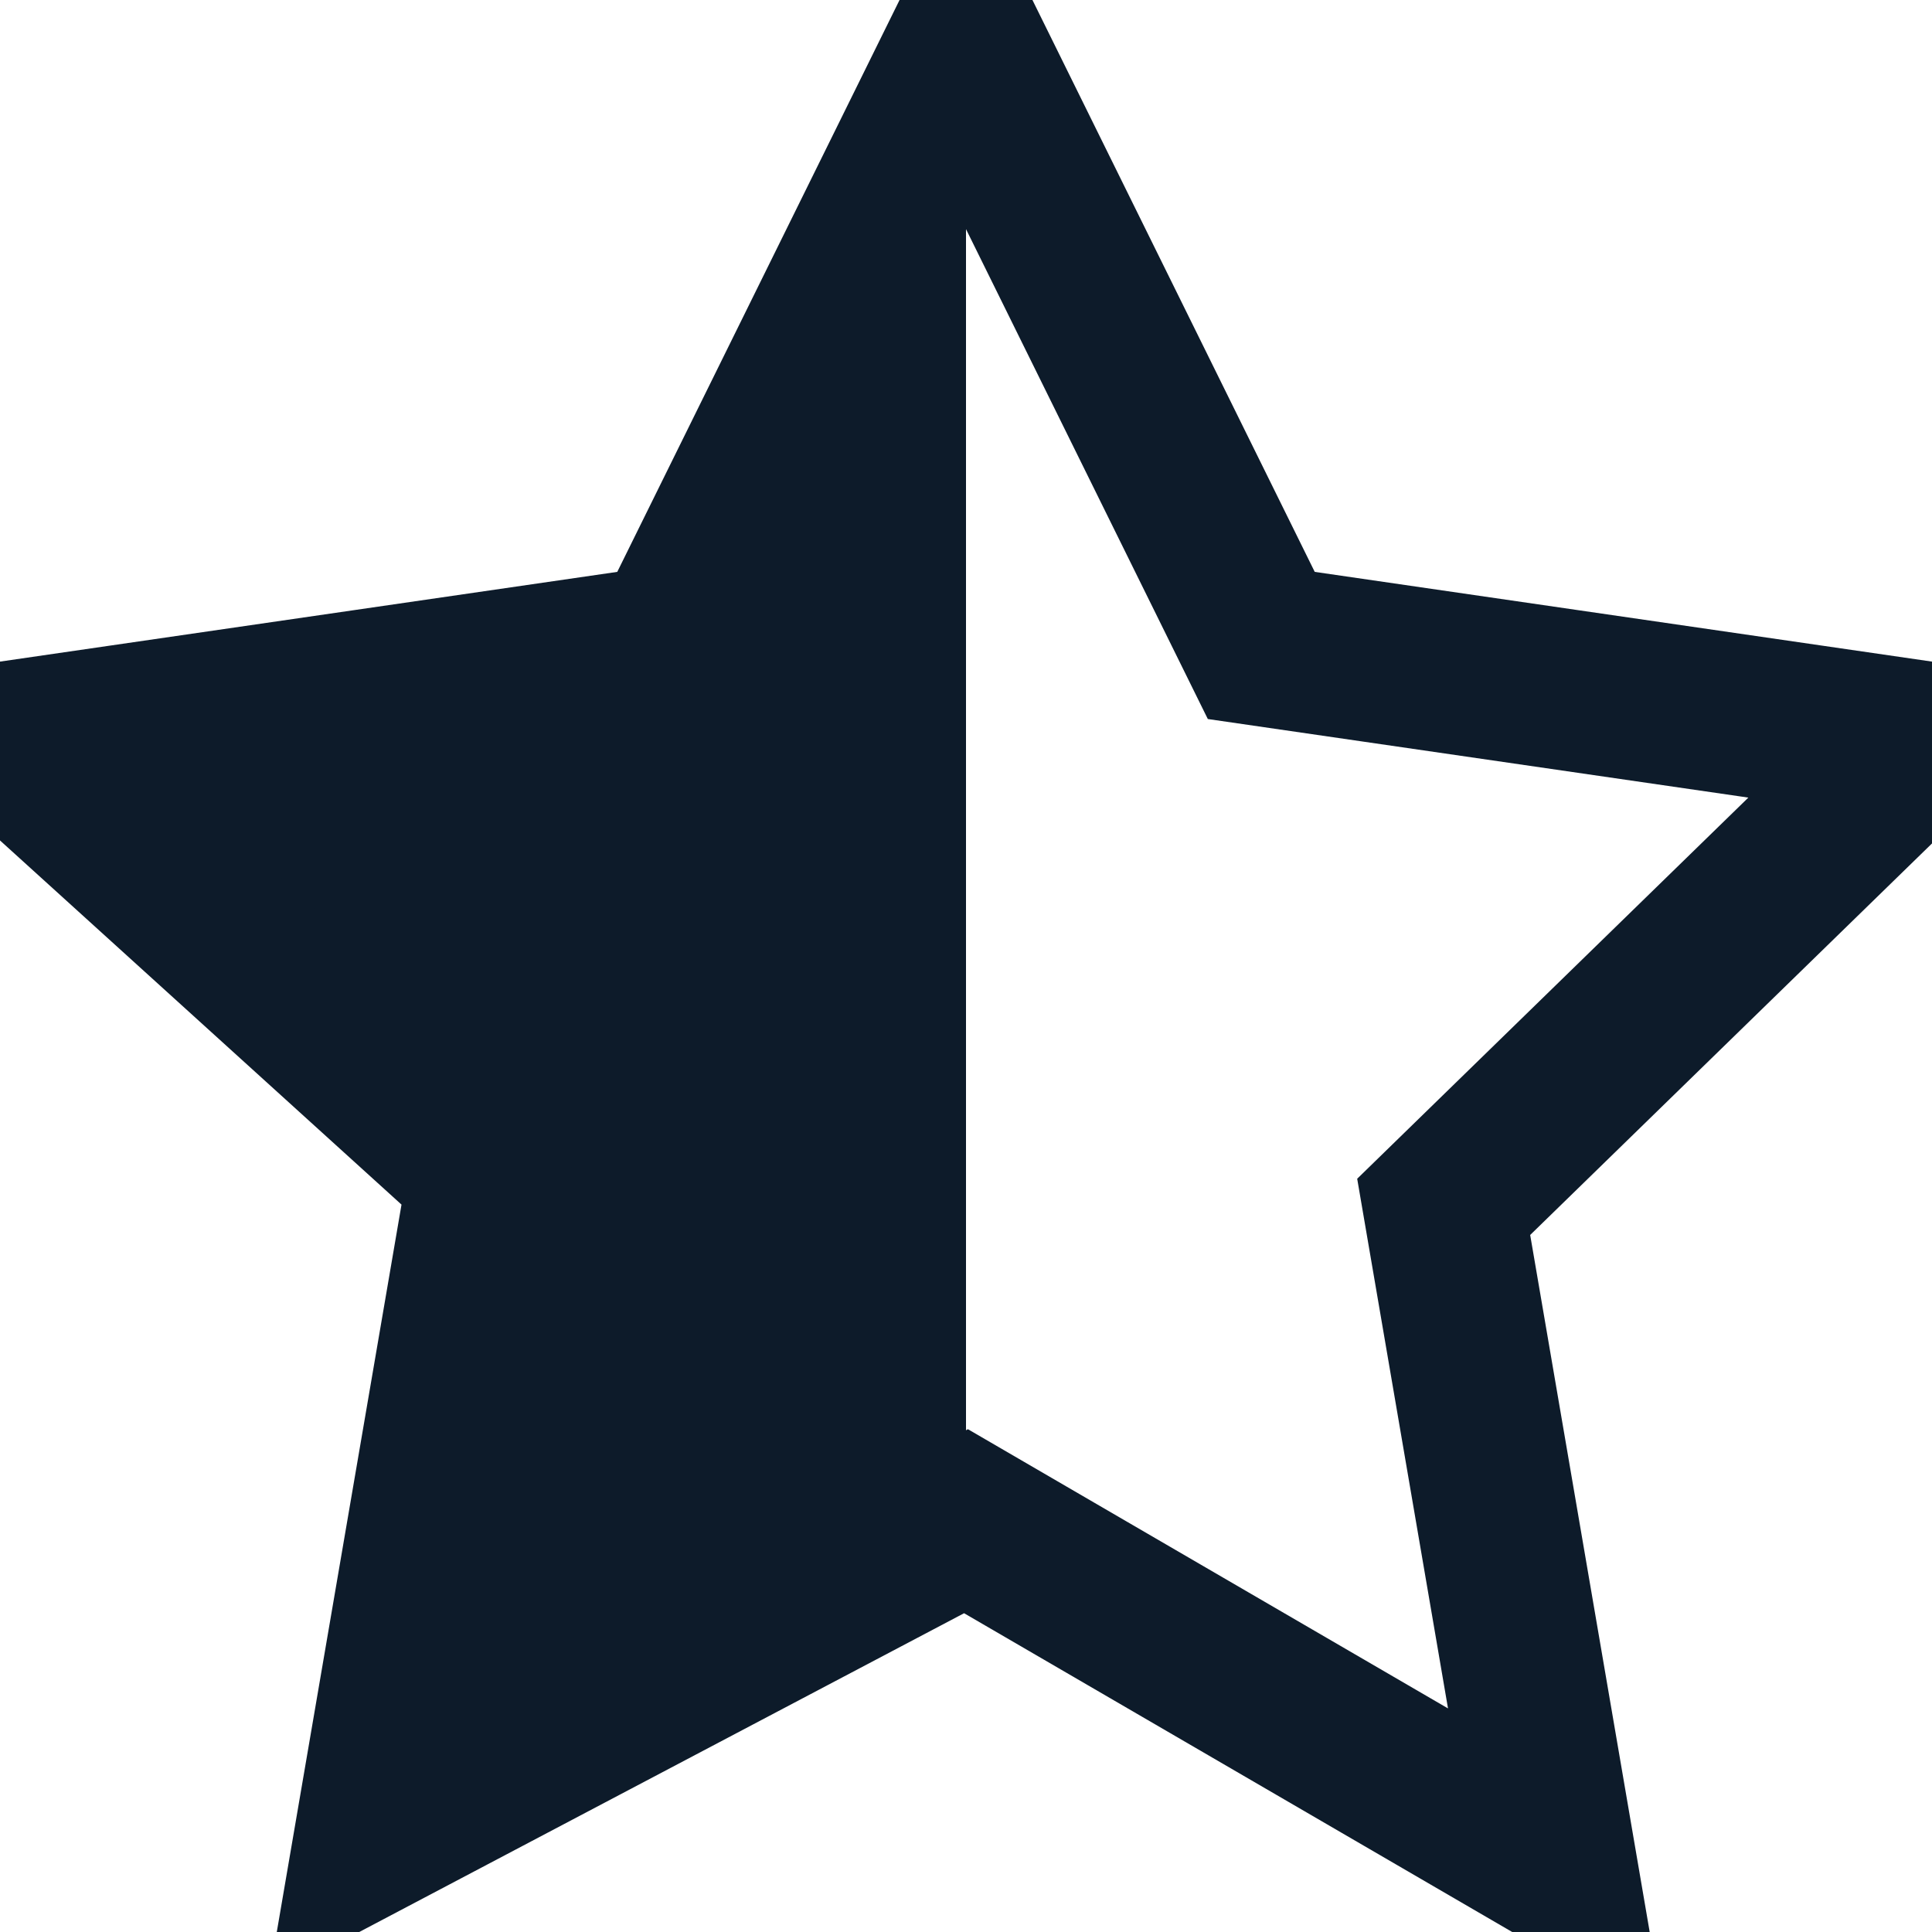 <svg xmlns="http://www.w3.org/2000/svg" viewBox="0 0 24 24" width="24" height="24">
  <!-- Gefüllte Hälfte -->
  <defs>
    <linearGradient id="half-fill" x1="0%" y1="0%" x2="100%" y2="0%">
      <stop offset="50%" stop-color="#0D1B2A"></stop>
      <stop offset="50%" stop-color="transparent"></stop>
    </linearGradient>
  </defs>
  <path d="M12 .587l3.668 7.431 8.2 1.192-5.934 5.782 
       1.401 8.171L12 18.897l-7.335 3.866 
       1.401-8.171L.132 9.21l8.2-1.192z" fill="url(#half-fill)" stroke="#0D1B2A" stroke-width="2"></path>
</svg>
